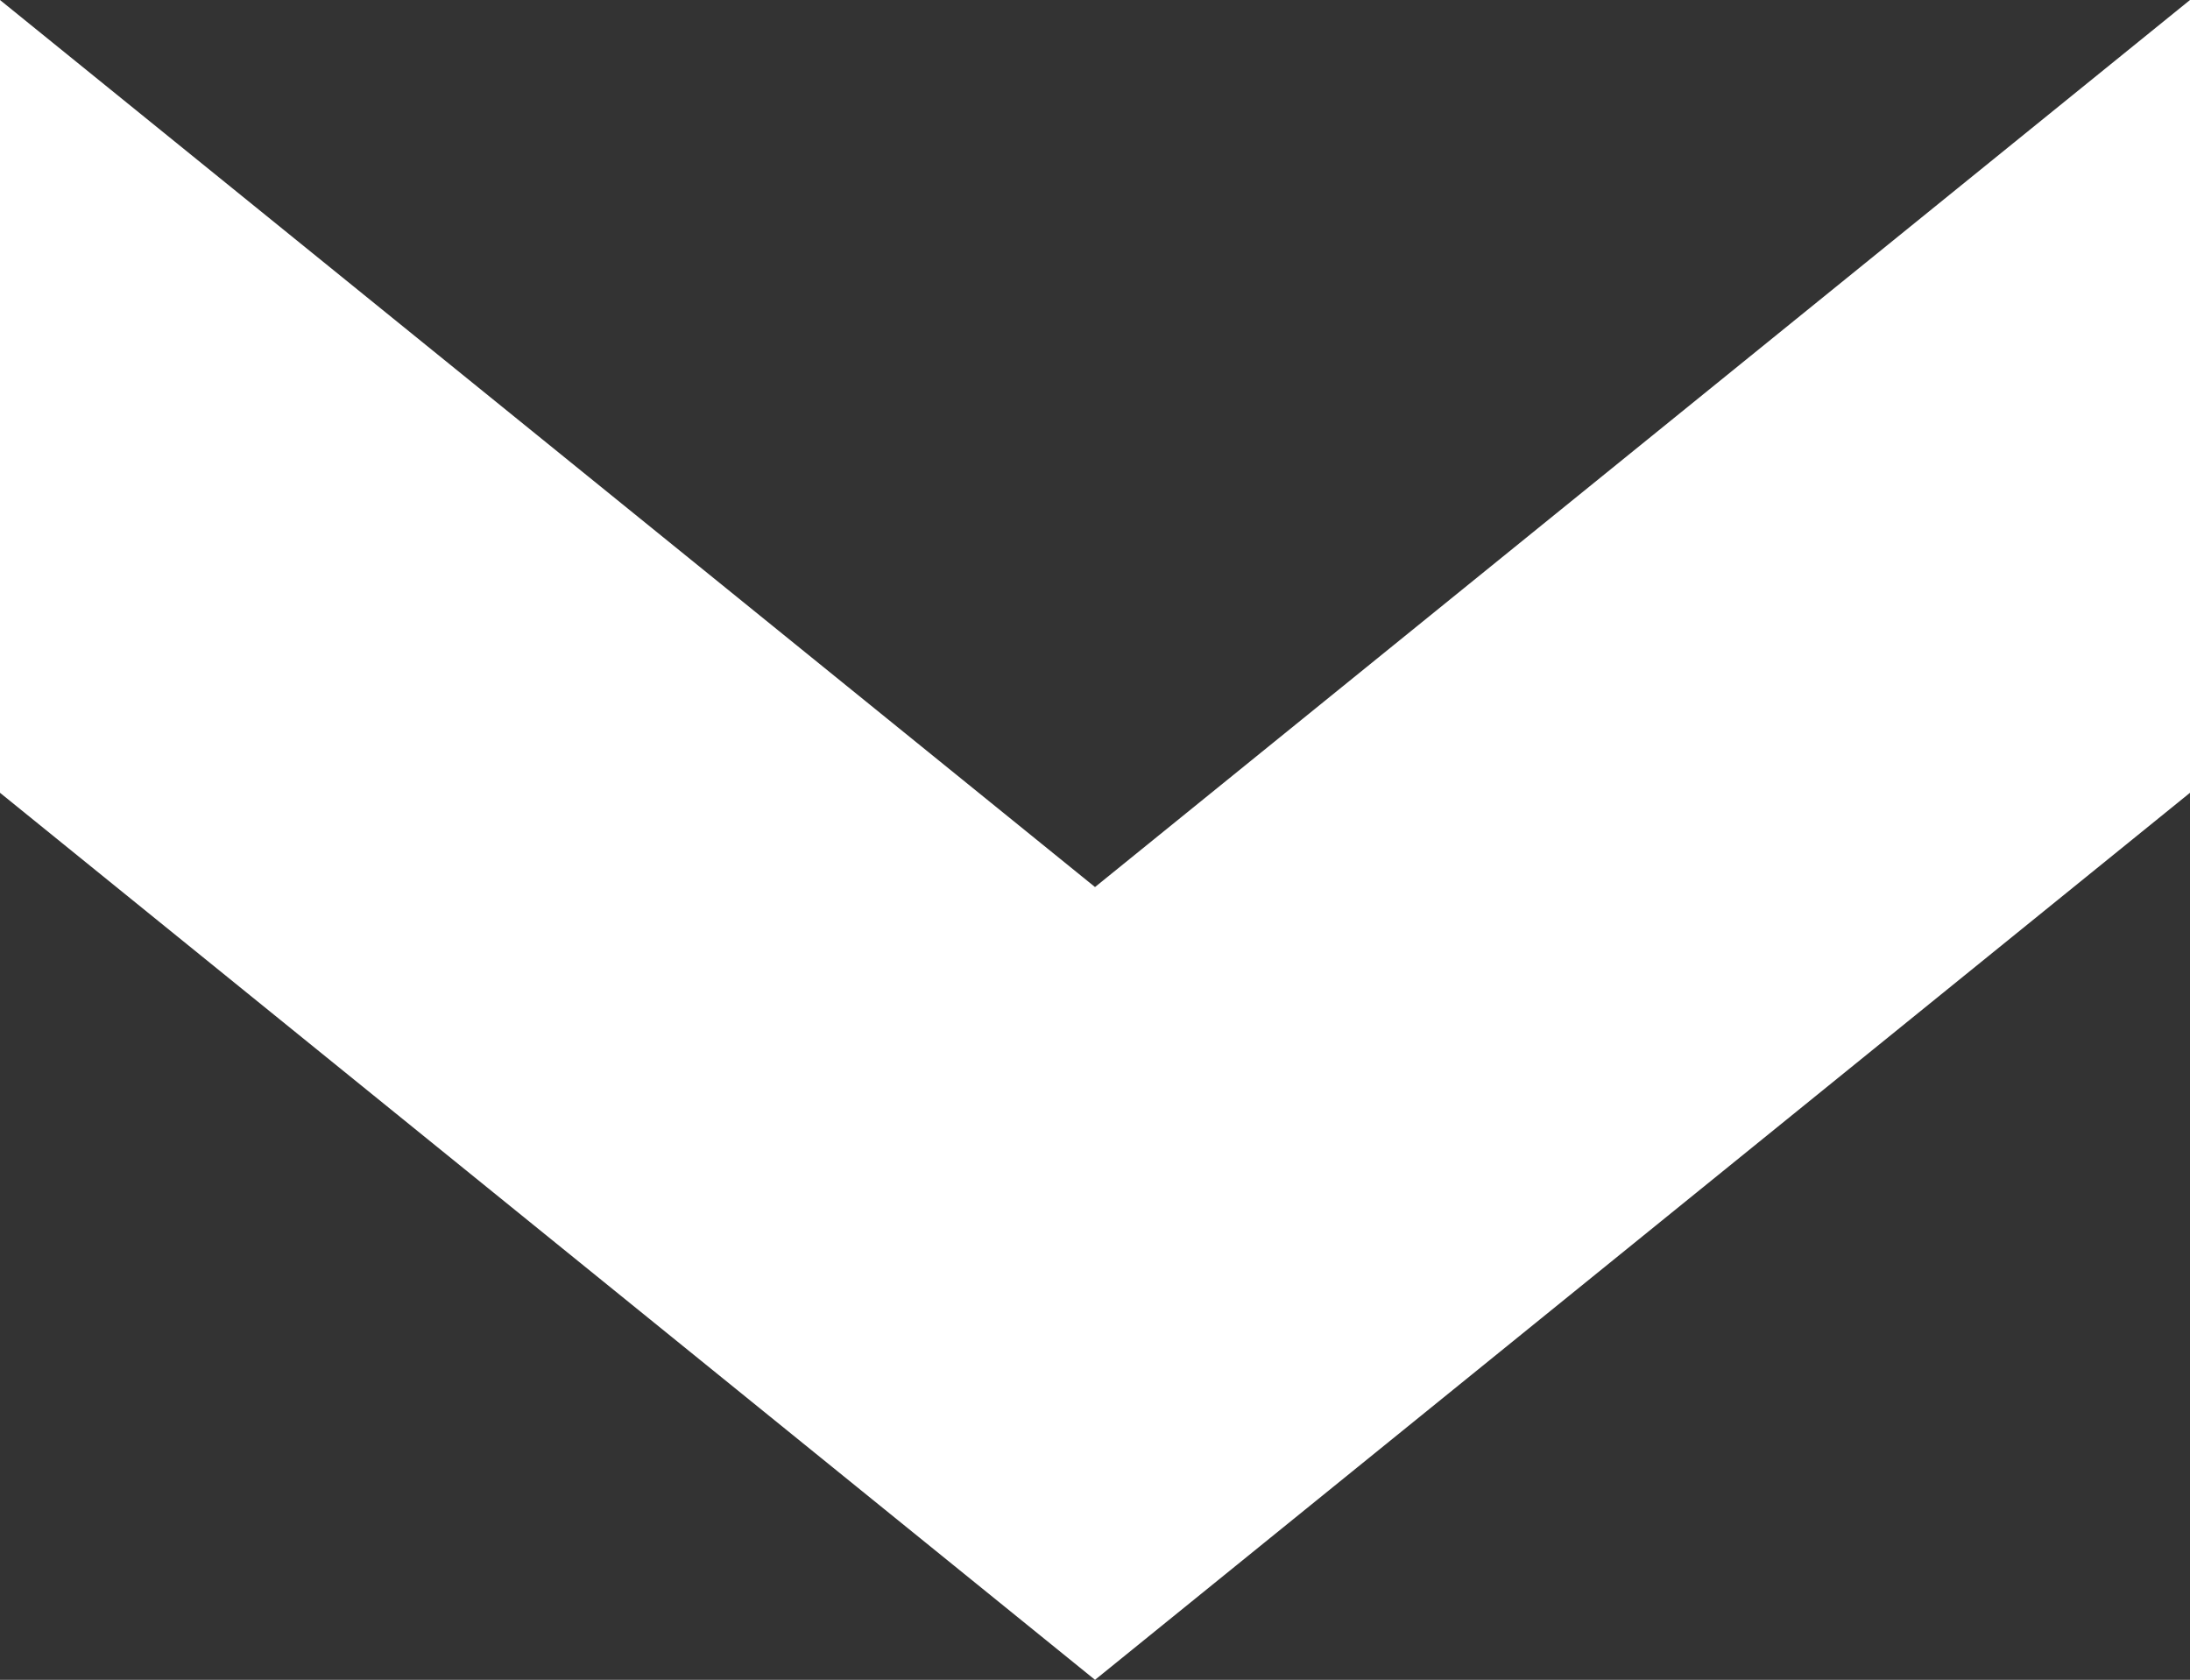 <?xml version="1.0" encoding="utf-8"?>
<!-- Generator: Adobe Illustrator 14.0.0, SVG Export Plug-In . SVG Version: 6.00 Build 43363)  -->
<!DOCTYPE svg PUBLIC "-//W3C//DTD SVG 1.1//EN" "http://www.w3.org/Graphics/SVG/1.1/DTD/svg11.dtd">
<svg version="1.1" id="Livello_2" xmlns="http://www.w3.org/2000/svg" xmlns:xlink="http://www.w3.org/1999/xlink" x="0px" y="0px"
	 width="72.343px" height="55.496px" viewBox="0 0 72.343 55.496" enable-background="new 0 0 72.343 55.496" xml:space="preserve">
<rect x="0" y="0" width="72.343" height="55.496" fill="#333333" stroke="none"/>
<polygon fill="#FFFFFF" points="36.172,29.305 72.343,0 72.343,26.191 36.172,55.496 0,26.191 0,0 "/>
</svg>
